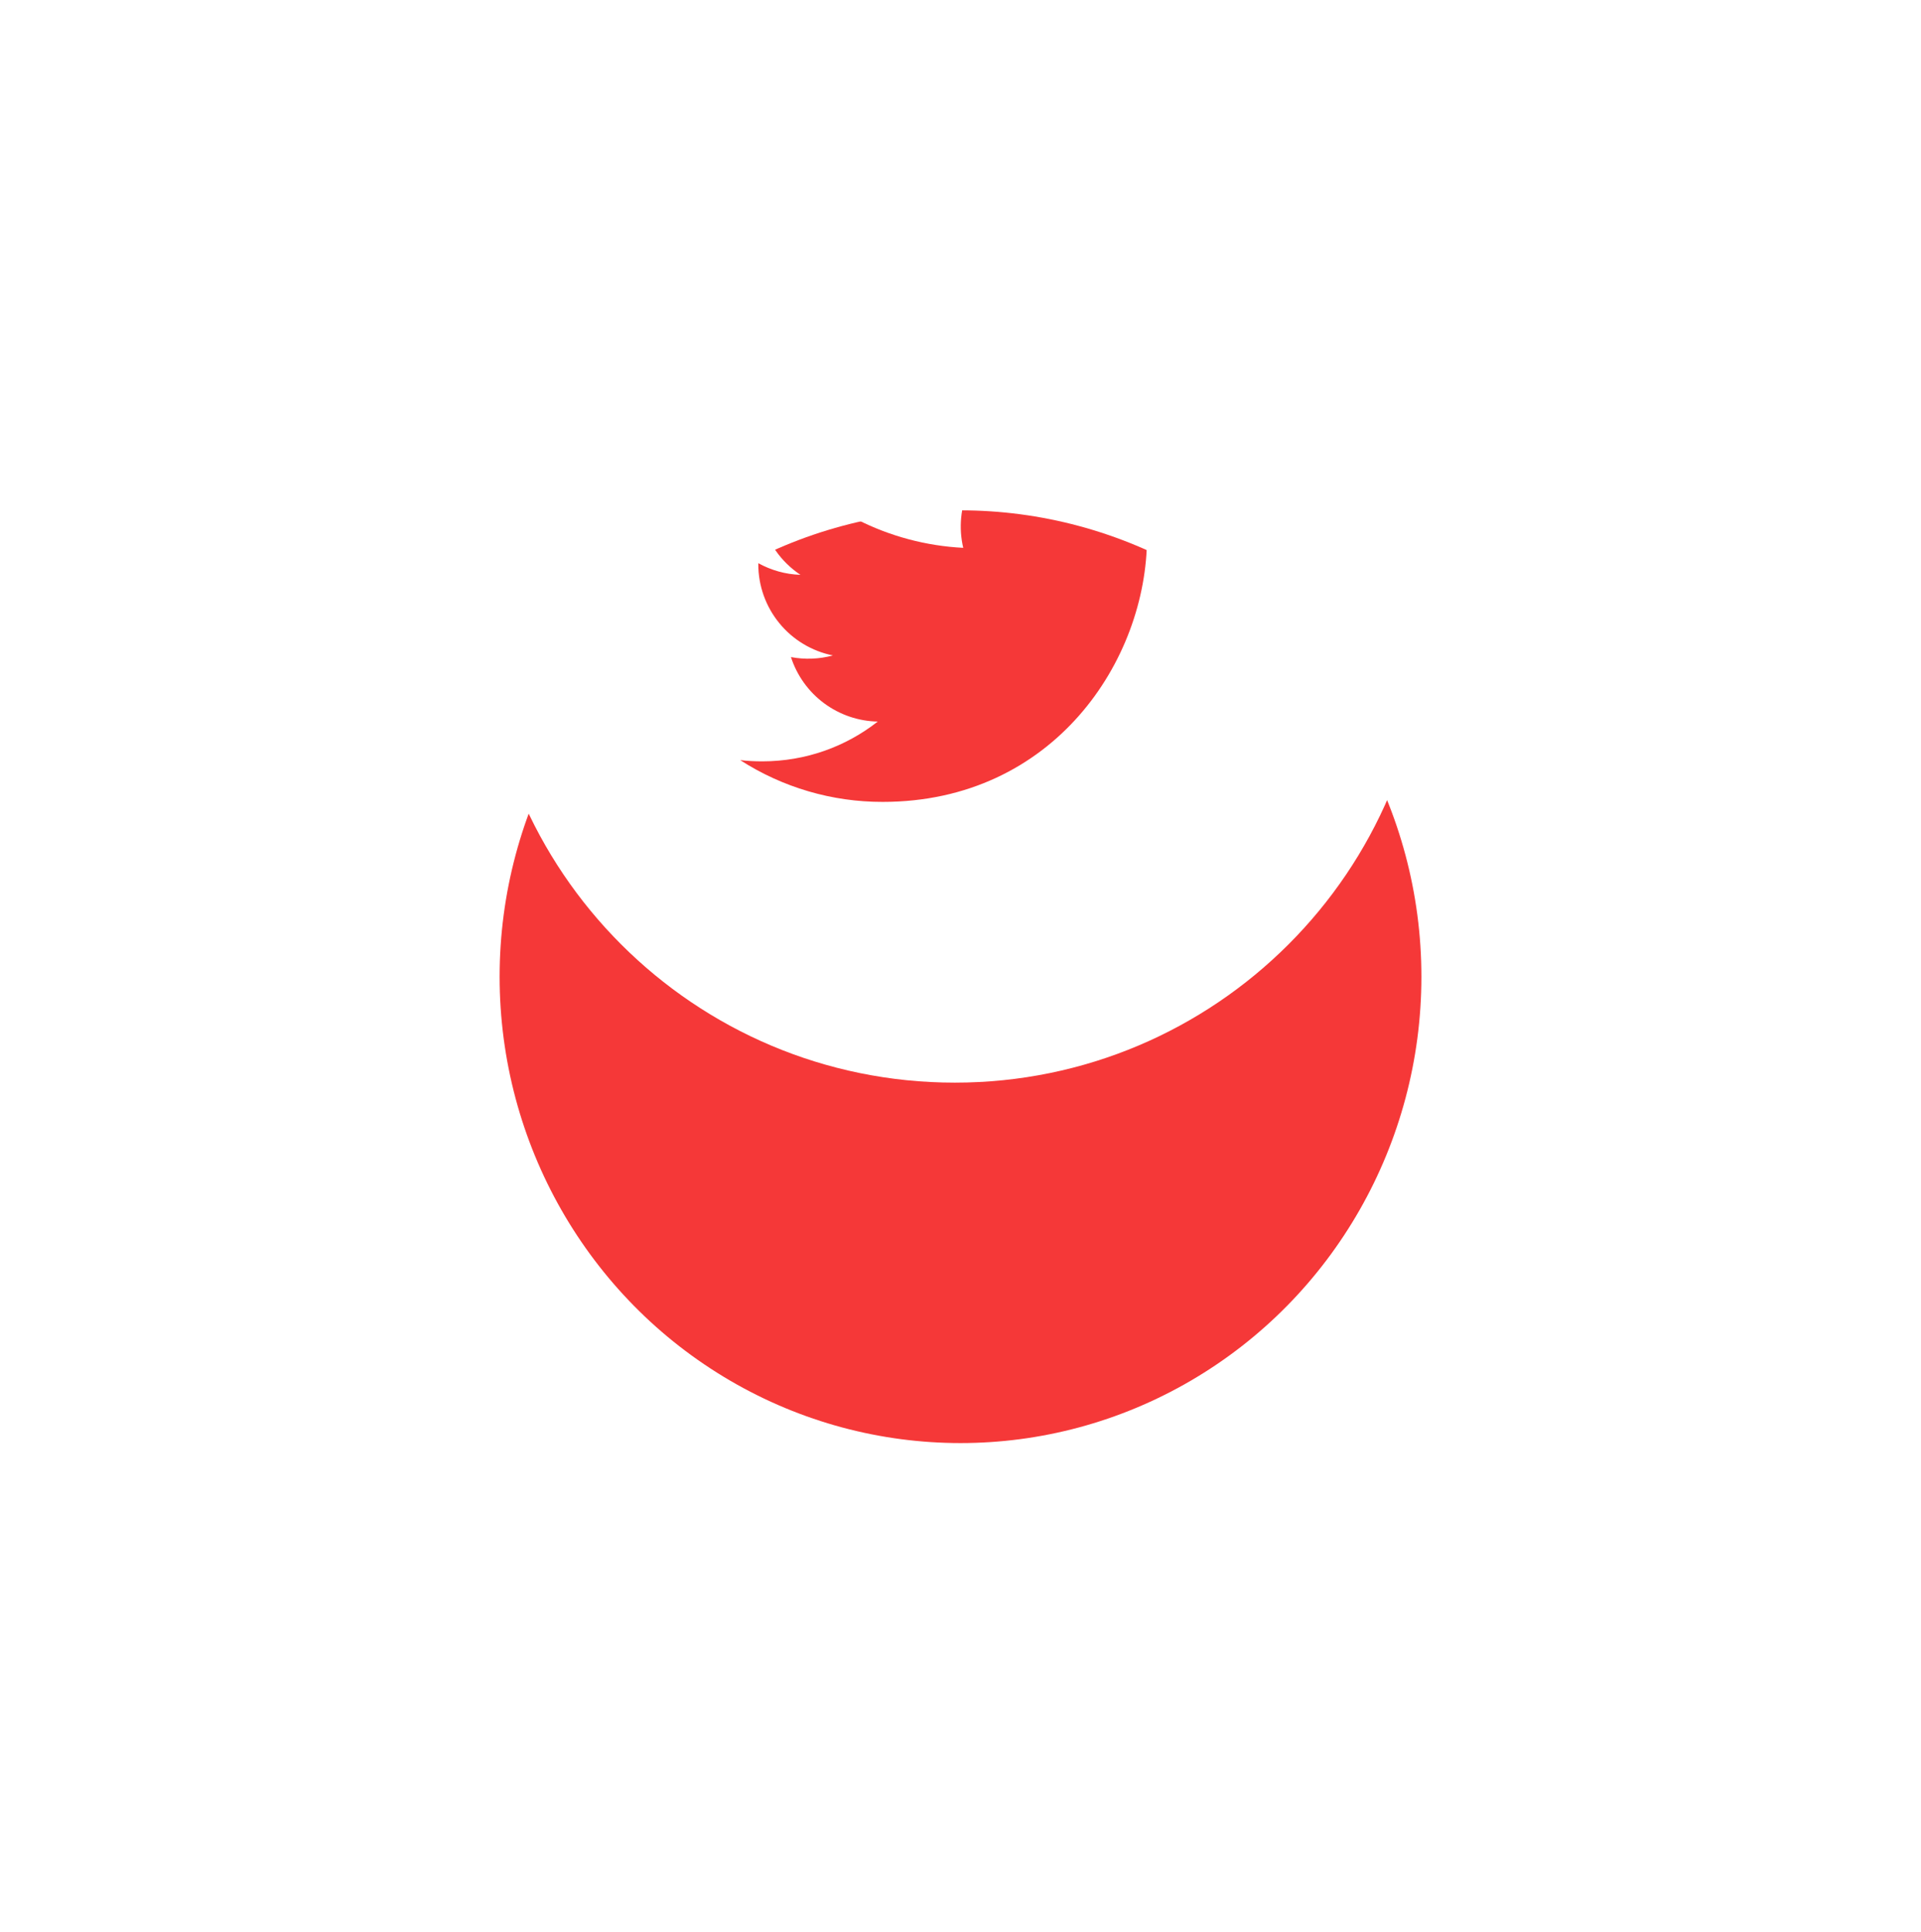 <svg width="69.209" height="69.6" viewBox="0 0 69.209 69.6" fill="none" xmlns="http://www.w3.org/2000/svg">
  <g id="Socmed/Twitter">
    <g id="Ellipse 177" filter="url(#filter1_d_16_16)">
      <ellipse cx="34.605" cy="22.184" rx="16.605" ry="16.8" fill="#F53838"/>
    </g>
    <path id="Vector_2" d="M34.4 5C25.011 5 17.4 12.611 17.4 22C17.4 31.389 25.011 39 34.4 39C43.789 39 51.4 31.389 51.4 22C51.4 12.611 43.789 5 34.4 5ZM41.315 18.926C41.322 19.071 41.324 19.216 41.324 19.358C41.324 23.785 37.958 28.887 31.799 28.887C29.979 28.89 28.197 28.367 26.667 27.382C26.927 27.413 27.195 27.426 27.465 27.426C29.034 27.426 30.478 26.893 31.623 25.993C30.925 25.98 30.249 25.748 29.688 25.332C29.127 24.915 28.711 24.334 28.496 23.67C28.997 23.765 29.514 23.745 30.007 23.611C29.249 23.458 28.567 23.048 28.078 22.449C27.588 21.851 27.32 21.102 27.32 20.328V20.288C27.772 20.537 28.289 20.69 28.838 20.707C28.127 20.234 27.624 19.508 27.432 18.676C27.239 17.845 27.372 16.971 27.802 16.234C28.643 17.268 29.692 18.114 30.881 18.717C32.069 19.32 33.371 19.667 34.703 19.735C34.534 19.017 34.606 18.262 34.91 17.59C35.214 16.917 35.731 16.363 36.382 16.015C37.032 15.667 37.78 15.543 38.508 15.663C39.236 15.784 39.904 16.141 40.408 16.68C41.158 16.532 41.876 16.257 42.533 15.868C42.284 16.643 41.761 17.302 41.062 17.722C41.726 17.642 42.374 17.463 42.985 17.192C42.536 17.865 41.971 18.452 41.315 18.926Z" fill="white"/>
  </g>
  <defs>
    <filter id="filter1_d_16_16" x="0" y="0.384" width="69.209" height="69.6" filterUnits="userSpaceOnUse" color-interpolation-filters="sRGB">
      <feFlood flood-opacity="0" result="BackgroundImageFix"/>
      <feColorMatrix in="SourceAlpha" type="matrix" values="0 0 0 0 0 0 0 0 0 0 0 0 0 0 0 0 0 0 127 0" result="hardAlpha"/>
      <feOffset dy="13"/>
      <feGaussianBlur stdDeviation="9"/>
      <feColorMatrix type="matrix" values="0 0 0 0 0.066 0 0 0 0 0.073 0 0 0 0 0.138 0 0 0 0.08 0"/>
      <feBlend mode="normal" in2="BackgroundImageFix" result="effect1_dropShadow_16_16"/>
      <feBlend mode="normal" in="SourceGraphic" in2="effect1_dropShadow_16_16" result="shape"/>
    </filter>
  </defs>
</svg>